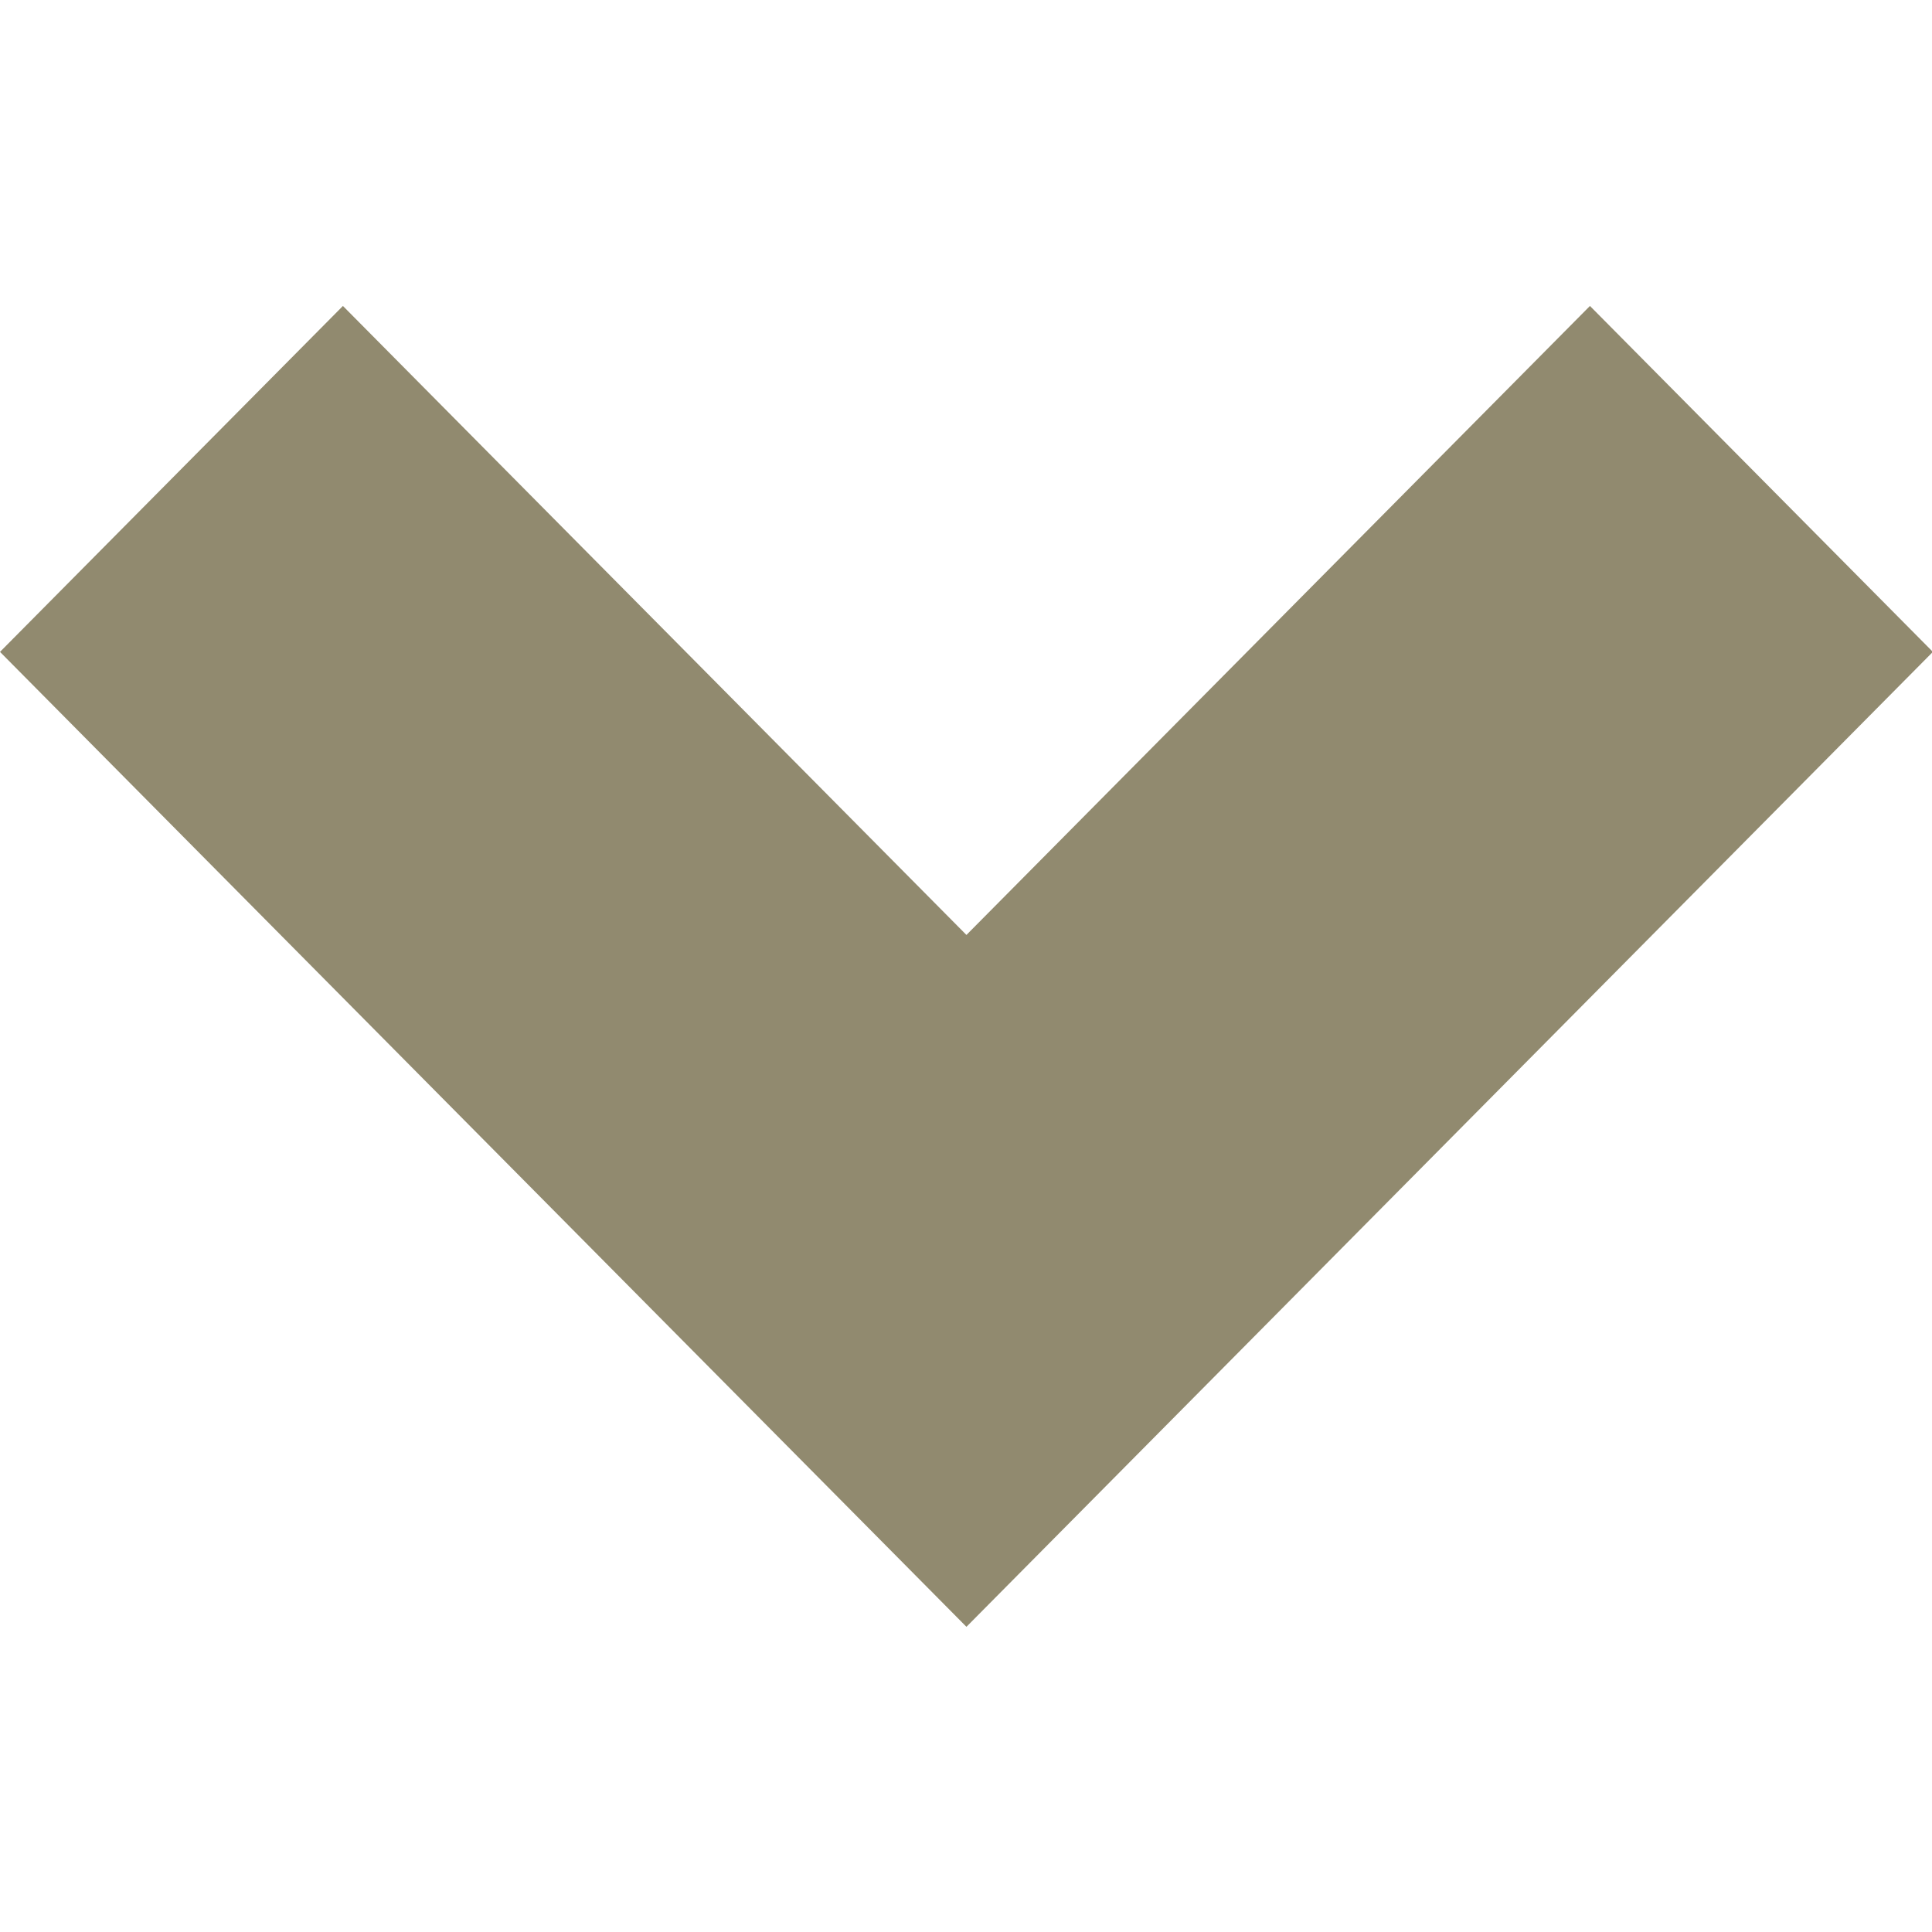 <?xml version="1.0" encoding="UTF-8" standalone="no"?>
<!-- Created with Inkscape (http://www.inkscape.org/) -->

<svg
   xmlns:dc="http://purl.org/dc/elements/1.1/"
   xmlns:cc="http://creativecommons.org/ns#"
   xmlns:rdf="http://www.w3.org/1999/02/22-rdf-syntax-ns#"
   xmlns:svg="http://www.w3.org/2000/svg"
   xmlns="http://www.w3.org/2000/svg"
   xmlns:sodipodi="http://sodipodi.sourceforge.net/DTD/sodipodi-0.dtd"
   xmlns:inkscape="http://www.inkscape.org/namespaces/inkscape"
   width="512"
   height="512"
   viewBox="0 0 512 512"
   id="svg2"
   version="1.1"
   inkscape:version="0.92.4 (5da689c313, 2019-01-14)"
   sodipodi:docname="down.svg"
   inkscape:export-filename="C:\Progetti_QR\NNT_trunk\Lib3D\viewer\core\images\down.png"
   inkscape:export-xdpi="96"
   inkscape:export-ydpi="96">
  <defs
     id="defs4">
    <inkscape:perspective
       sodipodi:type="inkscape:persp3d"
       inkscape:vp_x="-233.4758 : 369.21695 : 1"
       inkscape:vp_y="0 : 1508.478 : 0"
       inkscape:vp_z="872.16263 : 361.70343 : 1"
       inkscape:persp3d-origin="356.03128 : 348.40351 : 1"
       id="perspective4136" />
  </defs>
  <sodipodi:namedview
     id="base"
     pagecolor="#ffffff"
     bordercolor="#666666"
     borderopacity="1.0"
     inkscape:pageopacity="0.0"
     inkscape:pageshadow="2"
     inkscape:zoom="1.28"
     inkscape:cx="-86.33721"
     inkscape:cy="188.82039"
     inkscape:document-units="px"
     inkscape:current-layer="g4956"
     showgrid="false"
     units="px"
     inkscape:window-width="1920"
     inkscape:window-height="1017"
     inkscape:window-x="-8"
     inkscape:window-y="-8"
     inkscape:window-maximized="1"
     inkscape:snap-nodes="true"
     inkscape:snap-global="false" />
  <g
     inkscape:label="Livello 1"
     inkscape:groupmode="layer"
     id="layer1"
     transform="translate(0,-540.362)">
    <g
       id="g4956"
       transform="matrix(1,0,0,1.069,0.115,-70.739)">
      <path
         style="fill:#918a6f;fill-opacity:1;stroke:none;stroke-width:2.369;stroke-linecap:square;stroke-linejoin:miter;stroke-miterlimit:0.8;stroke-dasharray:none;stroke-dashoffset:39.097;stroke-opacity:1;paint-order:stroke fill markers"
         d="M 512.115,733.262 421.237,647.504 256,803.433 90.763,647.504 -0.115,733.262 256,974.951 Z"
         id="rect4485"
         inkscape:connector-curvature="0" />
    </g>
  </g>
</svg>
